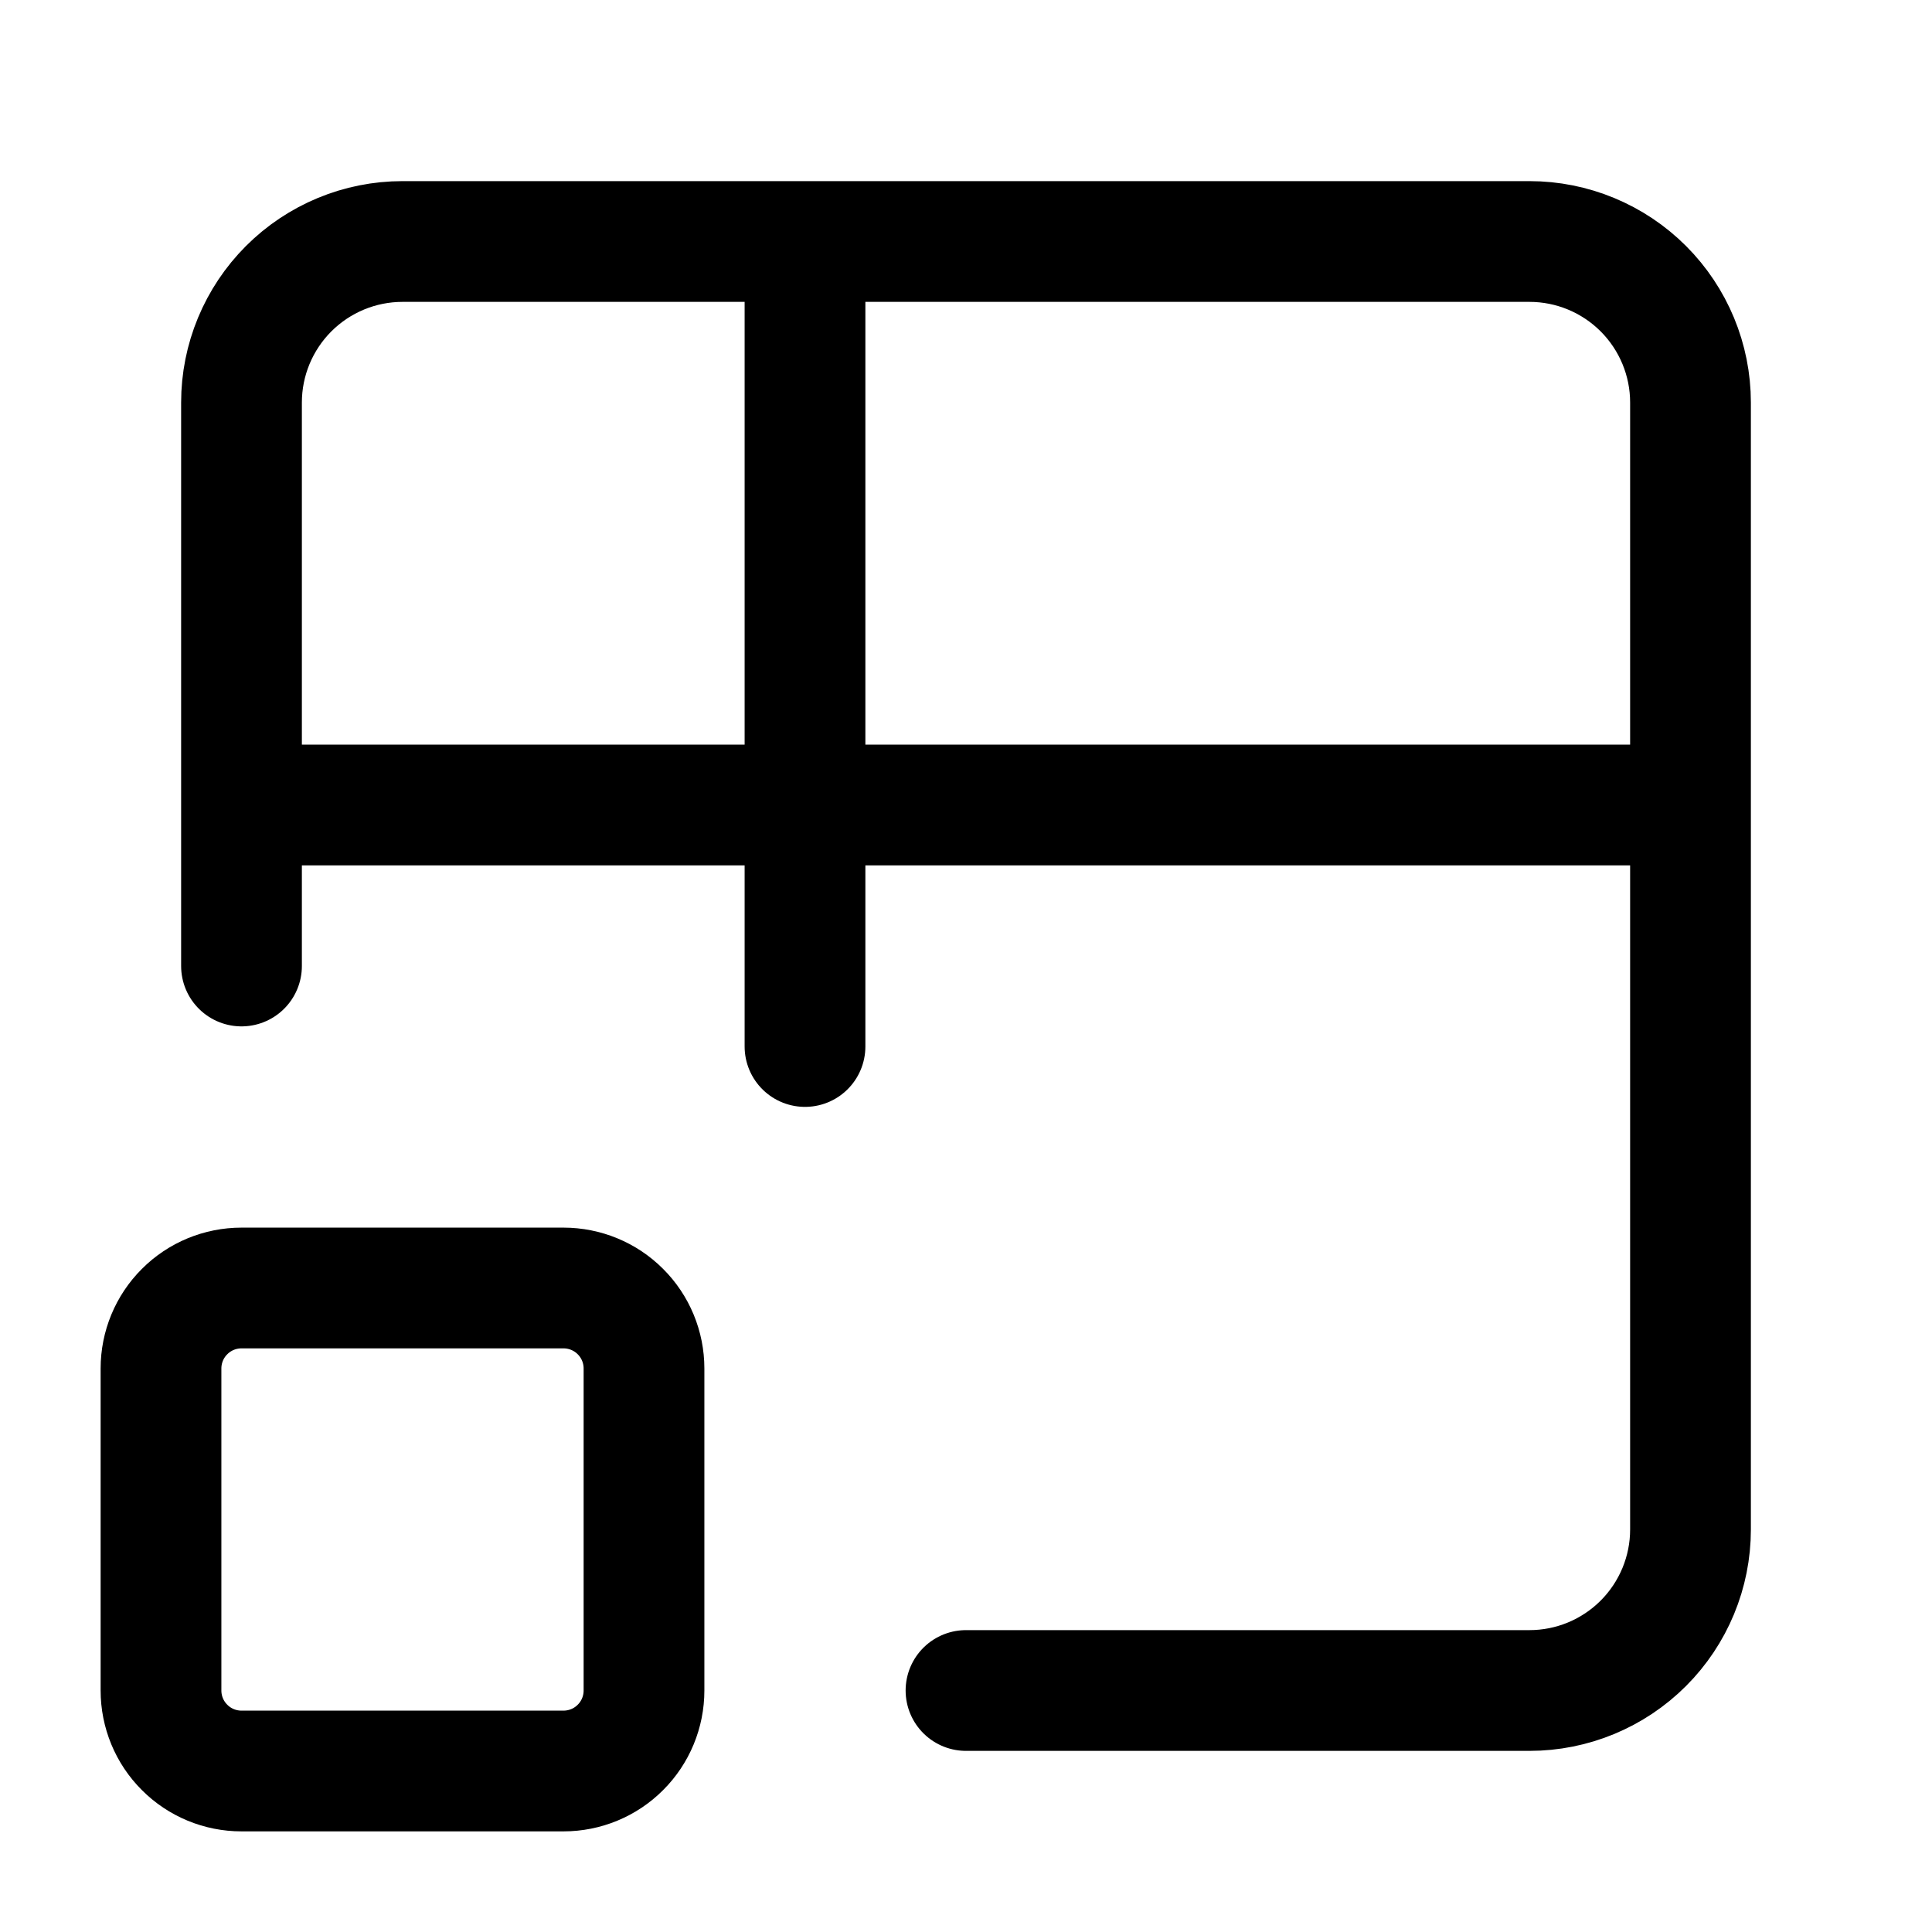 <svg width="24" height="24" viewBox="0 0 24 24" fill="none" xmlns="http://www.w3.org/2000/svg">
<path d="M3 12V5C3 4.47 3.211 3.961 3.586 3.586C3.961 3.211 4.47 3 5 3H19C19.53 3 20.039 3.211 20.414 3.586C20.789 3.961 21 4.47 21 5V19C21 19.53 20.789 20.039 20.414 20.414C20.039 20.789 19.53 21 19 21H12M3 10H21M10 3V13M2 17C2 16.735 2.105 16.48 2.293 16.293C2.48 16.105 2.735 16 3 16H7C7.265 16 7.52 16.105 7.707 16.293C7.895 16.48 8 16.735 8 17V21C8 21.265 7.895 21.52 7.707 21.707C7.52 21.895 7.265 22 7 22H3C2.735 22 2.48 21.895 2.293 21.707C2.105 21.52 2 21.265 2 21V17Z" stroke="currentColor" stroke-width="1.5" stroke-linecap="round" stroke-linejoin="round"/>
</svg>
